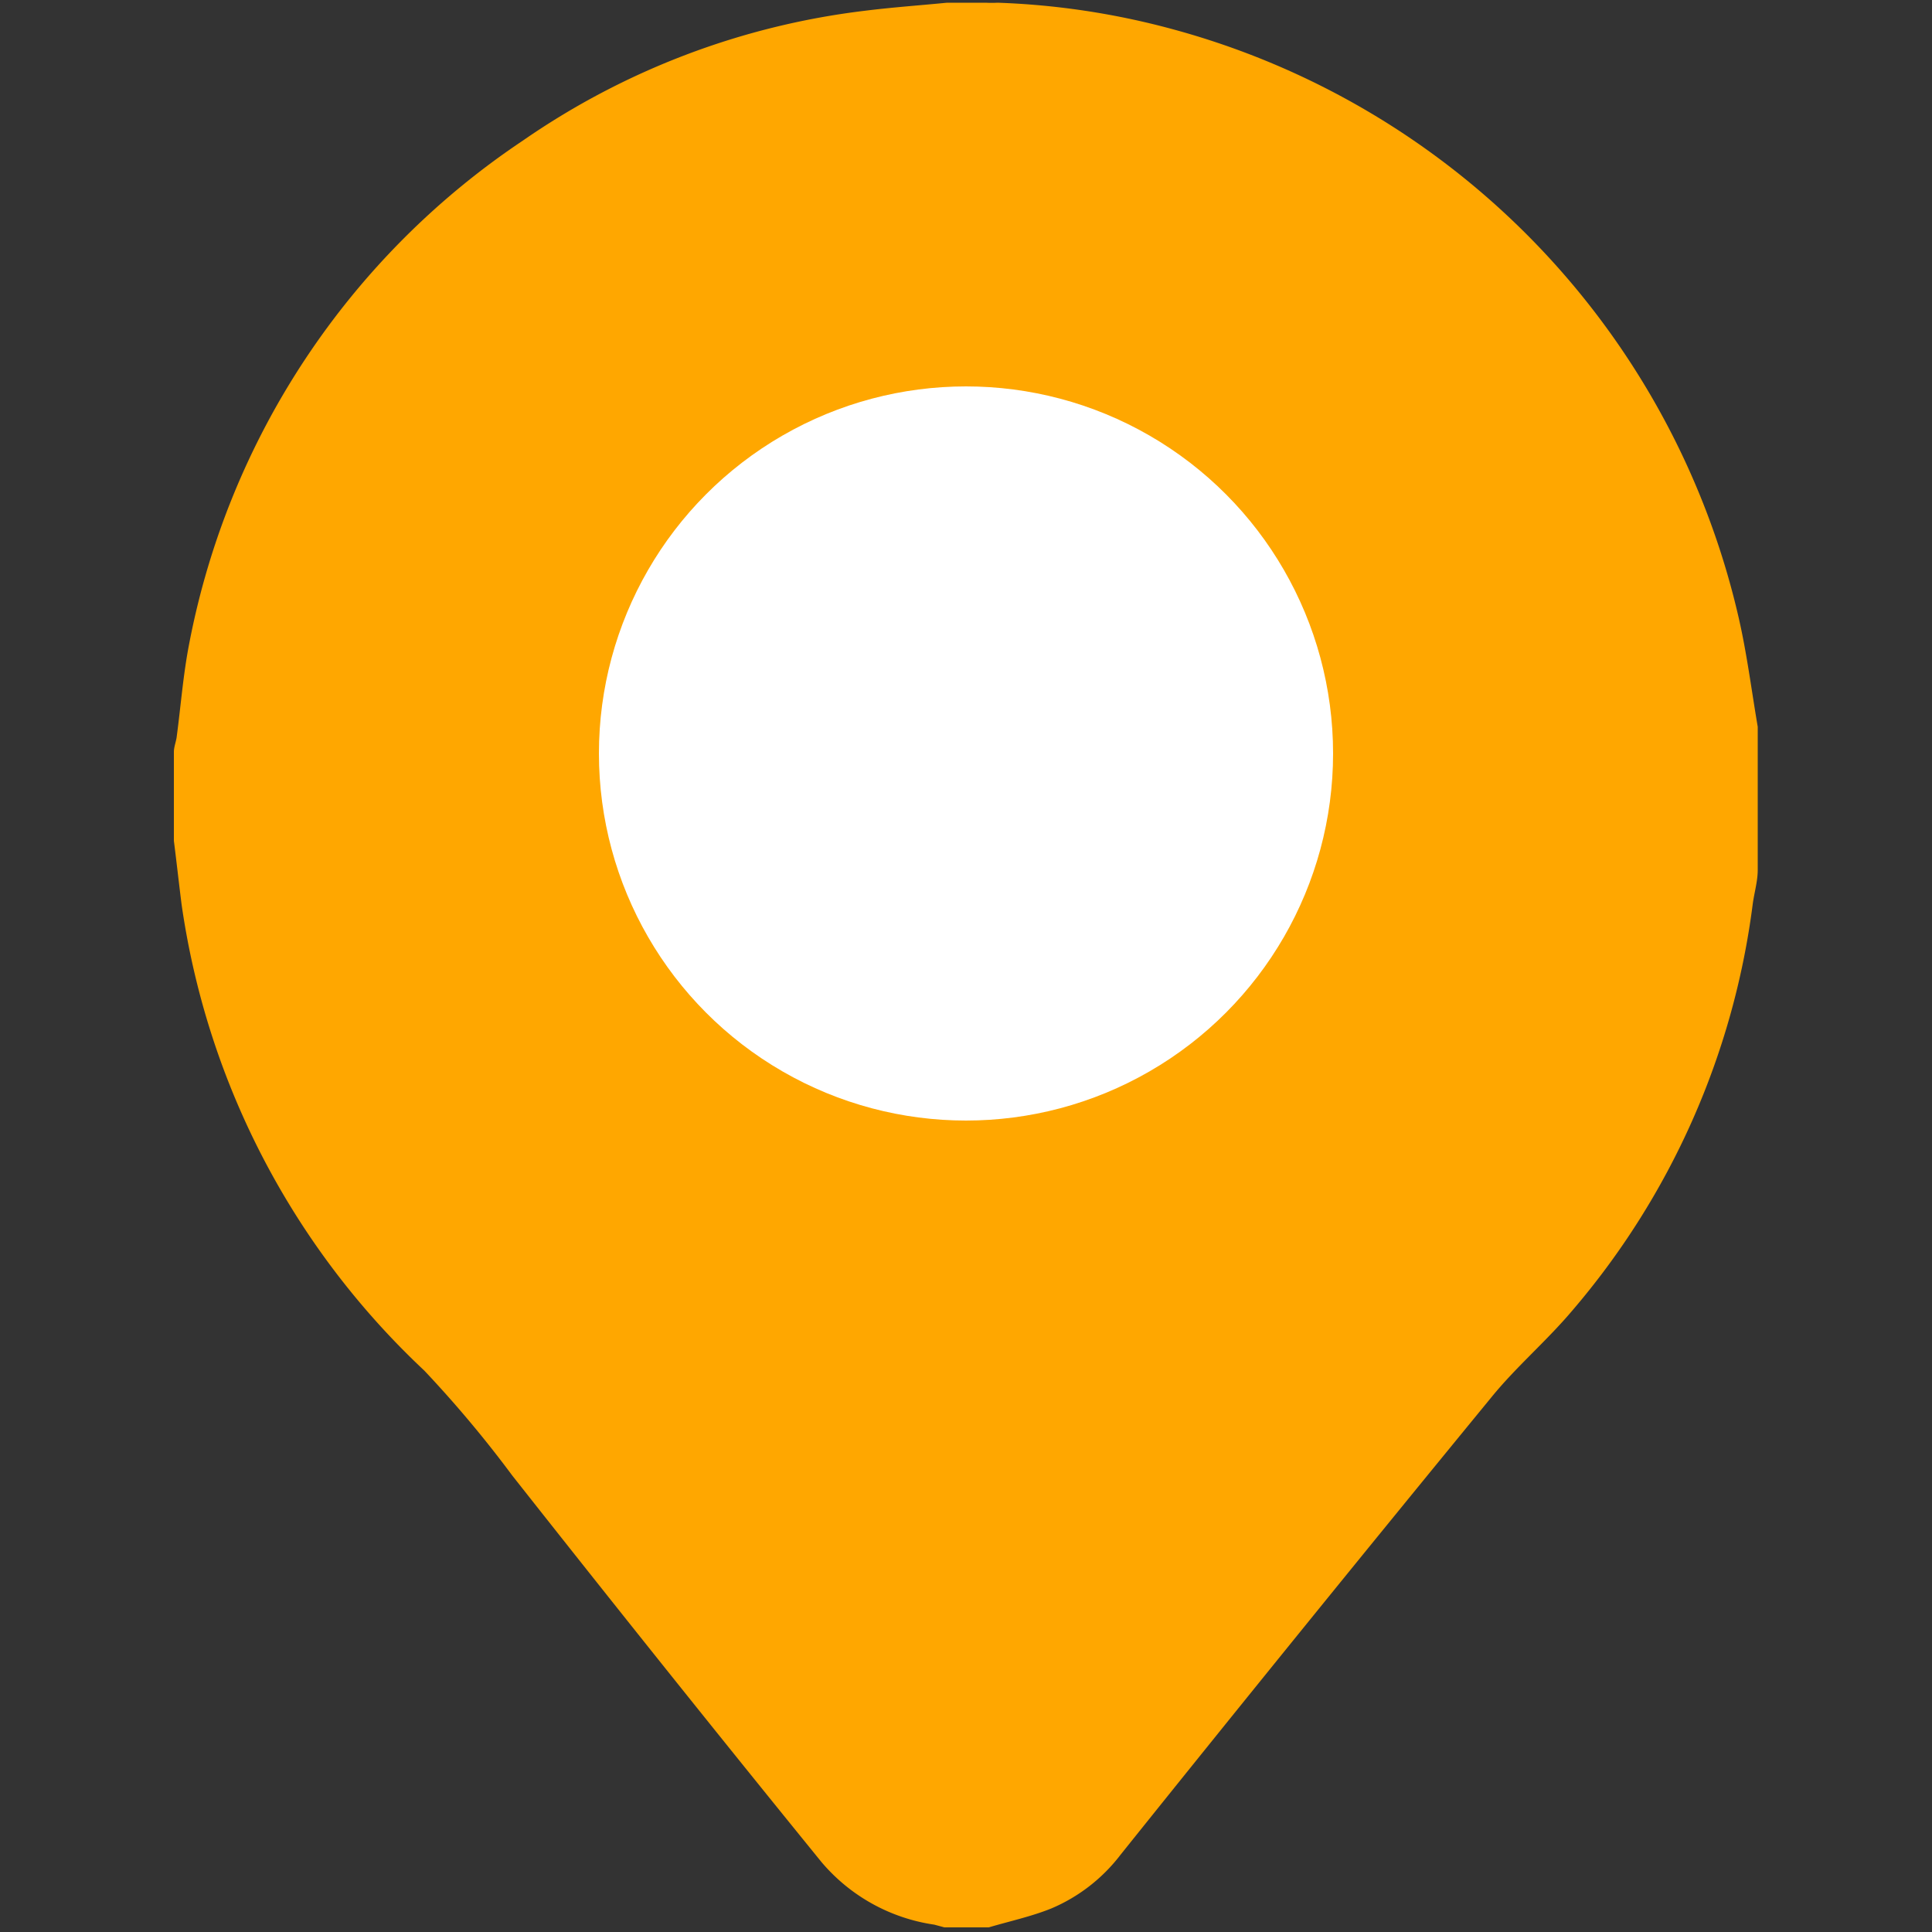 <svg xmlns="http://www.w3.org/2000/svg" viewBox="0 0 50 50"><rect x="0" y="0" width="50" height="50" fill="#333333" stroke="none"/><path d="M4.5,21.76v-2.3c0-.12.05-.25.07-.37.11-.82.17-1.64.33-2.45a20.24,20.24,0,0,1,8.63-13A19.65,19.65,0,0,1,22.37.28C23.08.19,23.8.14,24.51.07h1a3,3,0,0,0,.31,0,19.88,19.88,0,0,1,4.47.67A20.54,20.54,0,0,1,45,16c.21.92.33,1.87.49,2.81v3.7c0,.3-.09.59-.13.89a20.07,20.07,0,0,1-4.68,10.53c-.66.78-1.45,1.45-2.09,2.24Q33.76,42.06,29,48a4.42,4.42,0,0,1-1.79,1.39c-.52.21-1.08.33-1.62.49H24.44l-.26-.07a4.71,4.71,0,0,1-2.92-1.62c-2.69-3.31-5.35-6.64-8-10a30.08,30.08,0,0,0-2.28-2.72A20.52,20.52,0,0,1,4.7,23.41C4.63,22.86,4.57,22.31,4.5,21.76Z" style="fill:#ffa700"/><circle cx="25" cy="19.5" r="9.5" style="fill:#fff"/></svg>